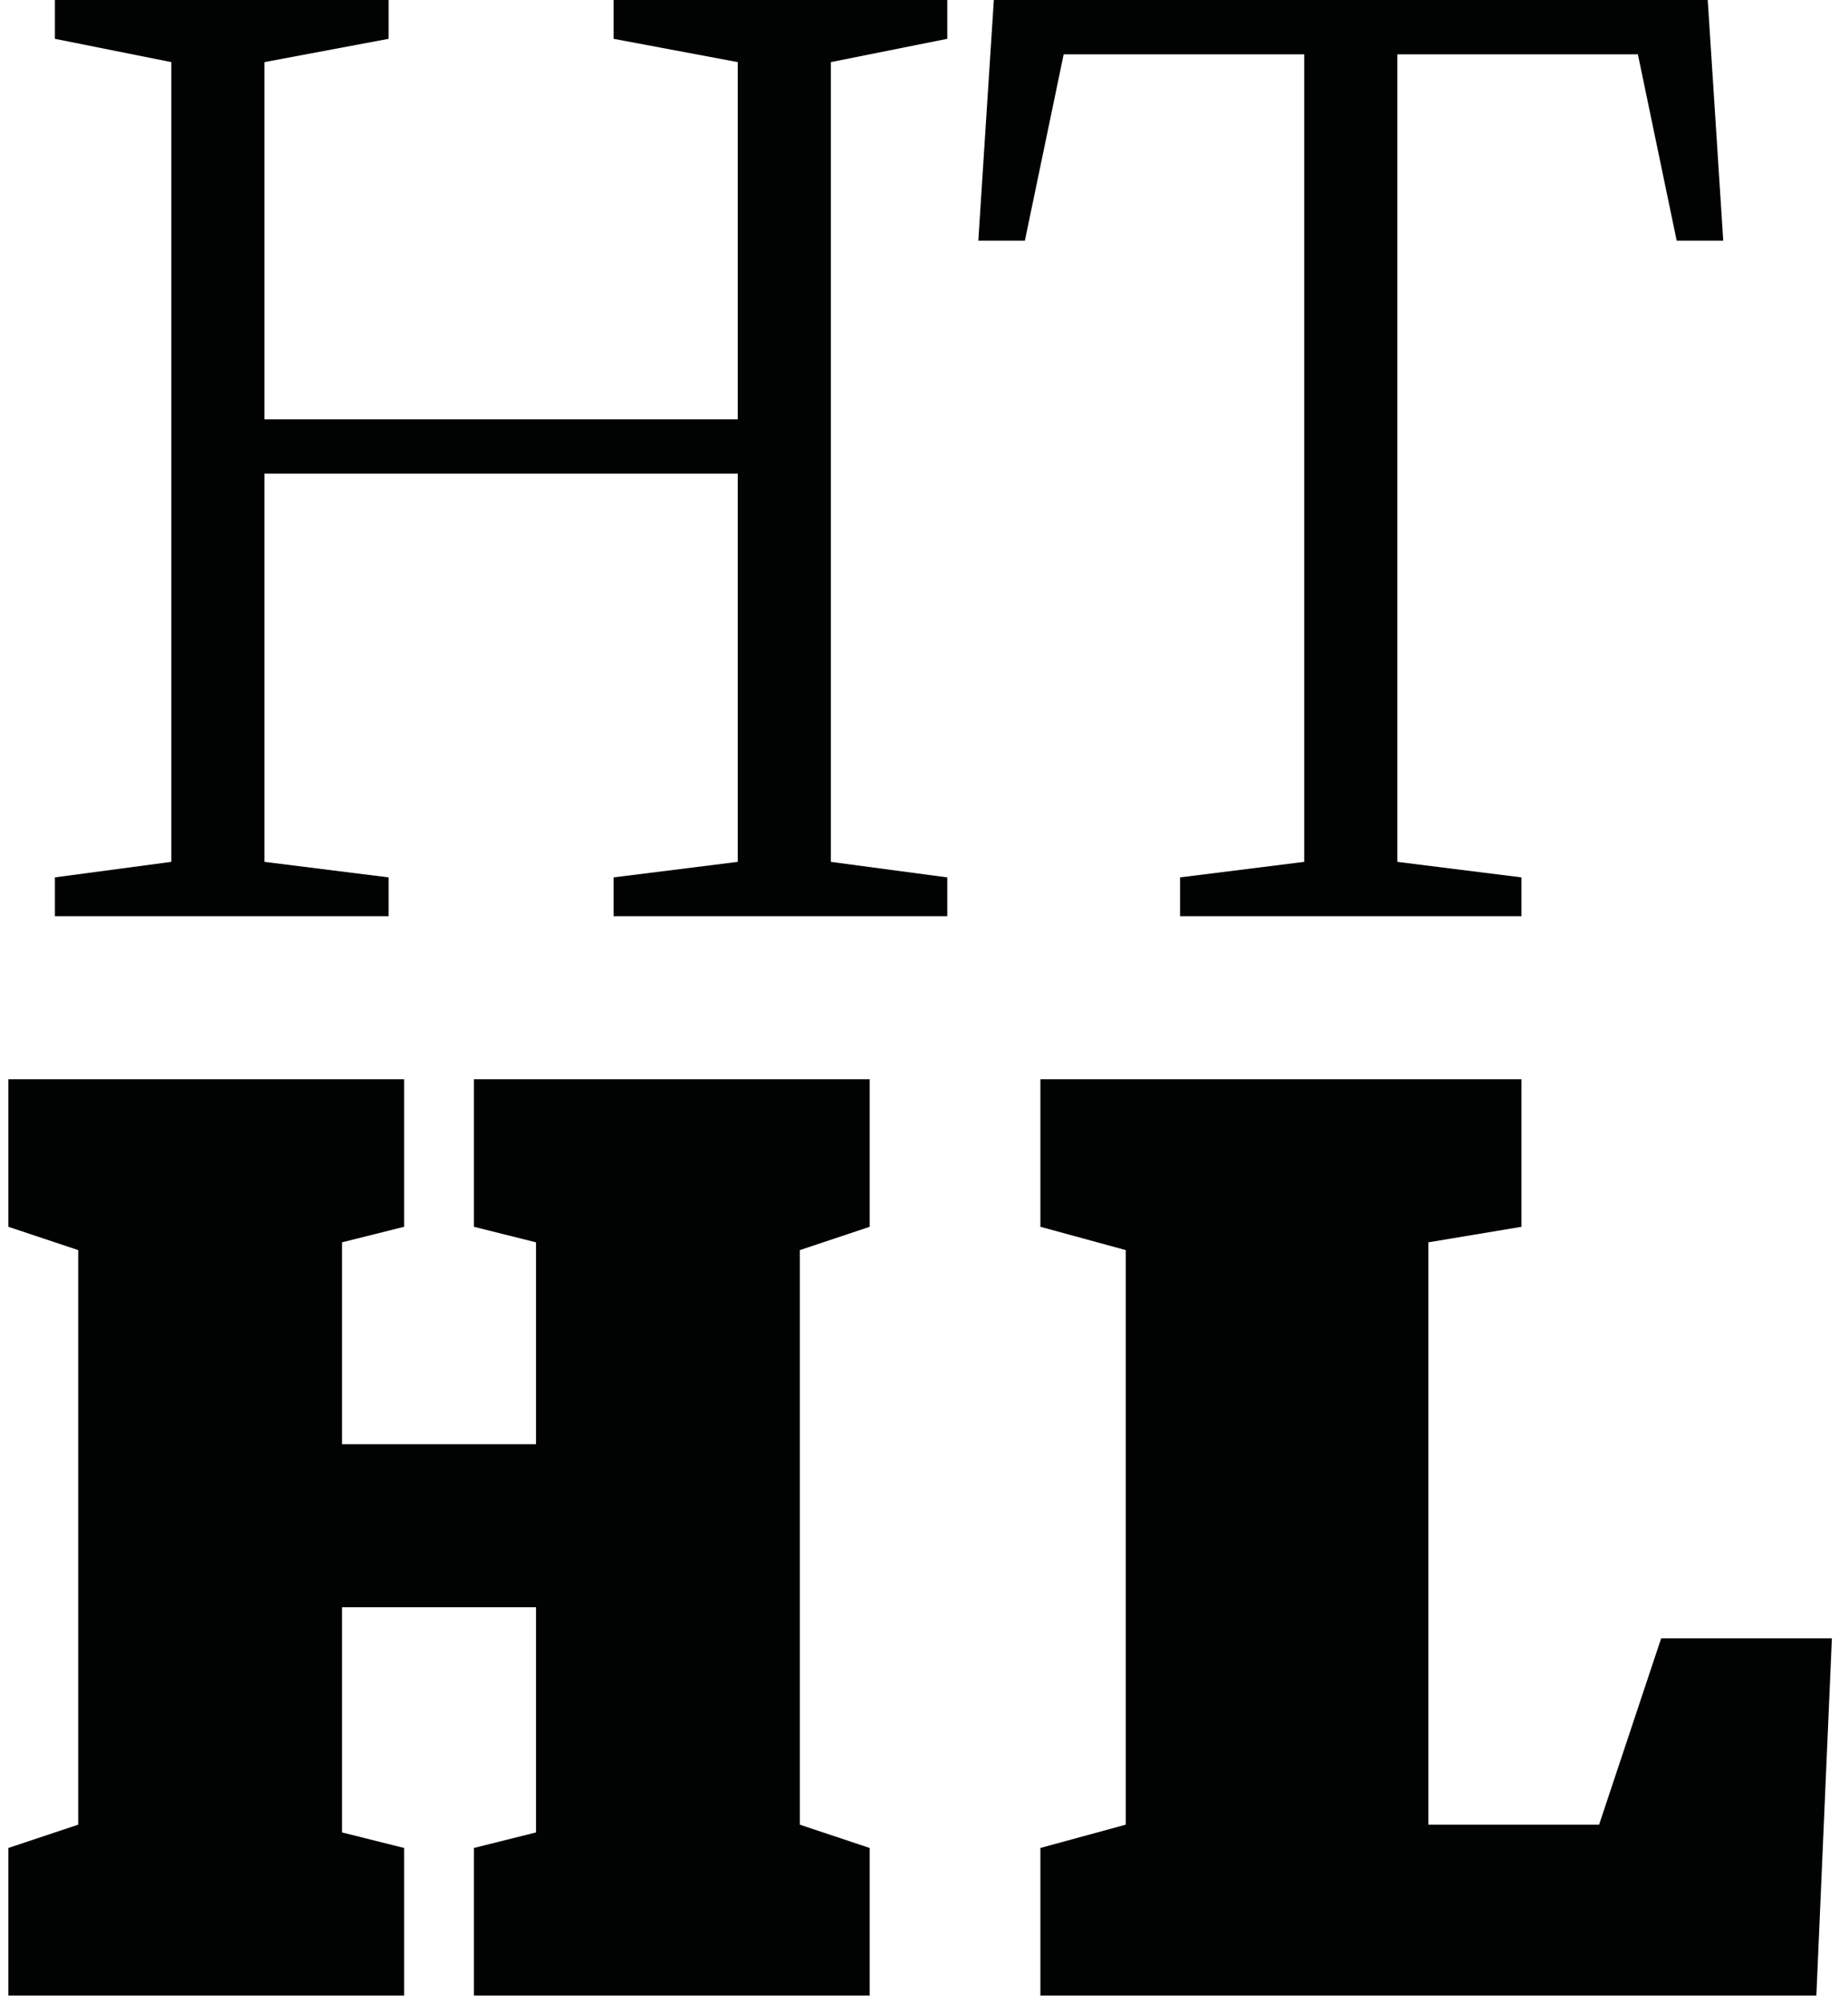 <?xml version="1.0" encoding="utf-8"?>
<svg version="1.1" id="Layer_1" xmlns="http://www.w3.org/2000/svg" xmlns:xlink="http://www.w3.org/1999/xlink" x="0px" y="0px"
	 viewBox="0 0 23.6 25.8" width="24" height="26">
<g transform="translate(-2.7,-3.4)">
	<polygon fill="#010202" points="3.3,14.7 4.8,14.5 4.8,4.2 3.3,3.9 3.3,3.4 7.6,3.4 7.6,3.9 6,4.2 6,8.8 12.1,8.8 12.1,4.2 
		10.5,3.9 10.5,3.4 14.8,3.4 14.8,3.9 13.3,4.2 13.3,14.5 14.8,14.7 14.8,15.2 10.5,15.2 10.5,14.7 12.1,14.5 12.1,9.5 6,9.5 
		6,14.5 7.6,14.7 7.6,15.2 3.3,15.2 	"/>
	<polygon fill="#010202" points="17.8,14.7 19.4,14.5 19.4,4.1 16.3,4.1 15.8,6.5 15.2,6.5 15.4,3.4 24.6,3.4 24.8,6.5 24.2,6.5 
		23.7,4.1 20.6,4.1 20.6,14.5 22.2,14.7 22.2,15.2 17.8,15.2 	"/>
	<polygon fill="#010202" points="2.7,27.2 3.6,26.9 3.6,19.5 2.7,19.2 2.7,17.3 7.8,17.3 7.8,19.2 7,19.4 7,22 9.5,22 9.5,19.4 
		8.7,19.2 8.7,17.3 13.8,17.3 13.8,19.2 12.9,19.5 12.9,26.9 13.8,27.2 13.8,29.1 8.7,29.1 8.7,27.2 9.5,27 9.5,24.1 7,24.1 7,27 
		7.8,27.2 7.8,29.1 2.7,29.1 	"/>
	<polygon fill="#010202" points="16,27.2 17.1,26.9 17.1,19.5 16,19.2 16,17.3 22.2,17.3 22.2,19.2 21,19.4 21,26.9 23.2,26.9 
		24,24.5 26.2,24.5 26,29.1 16,29.1 	"/>
</g>
</svg>
